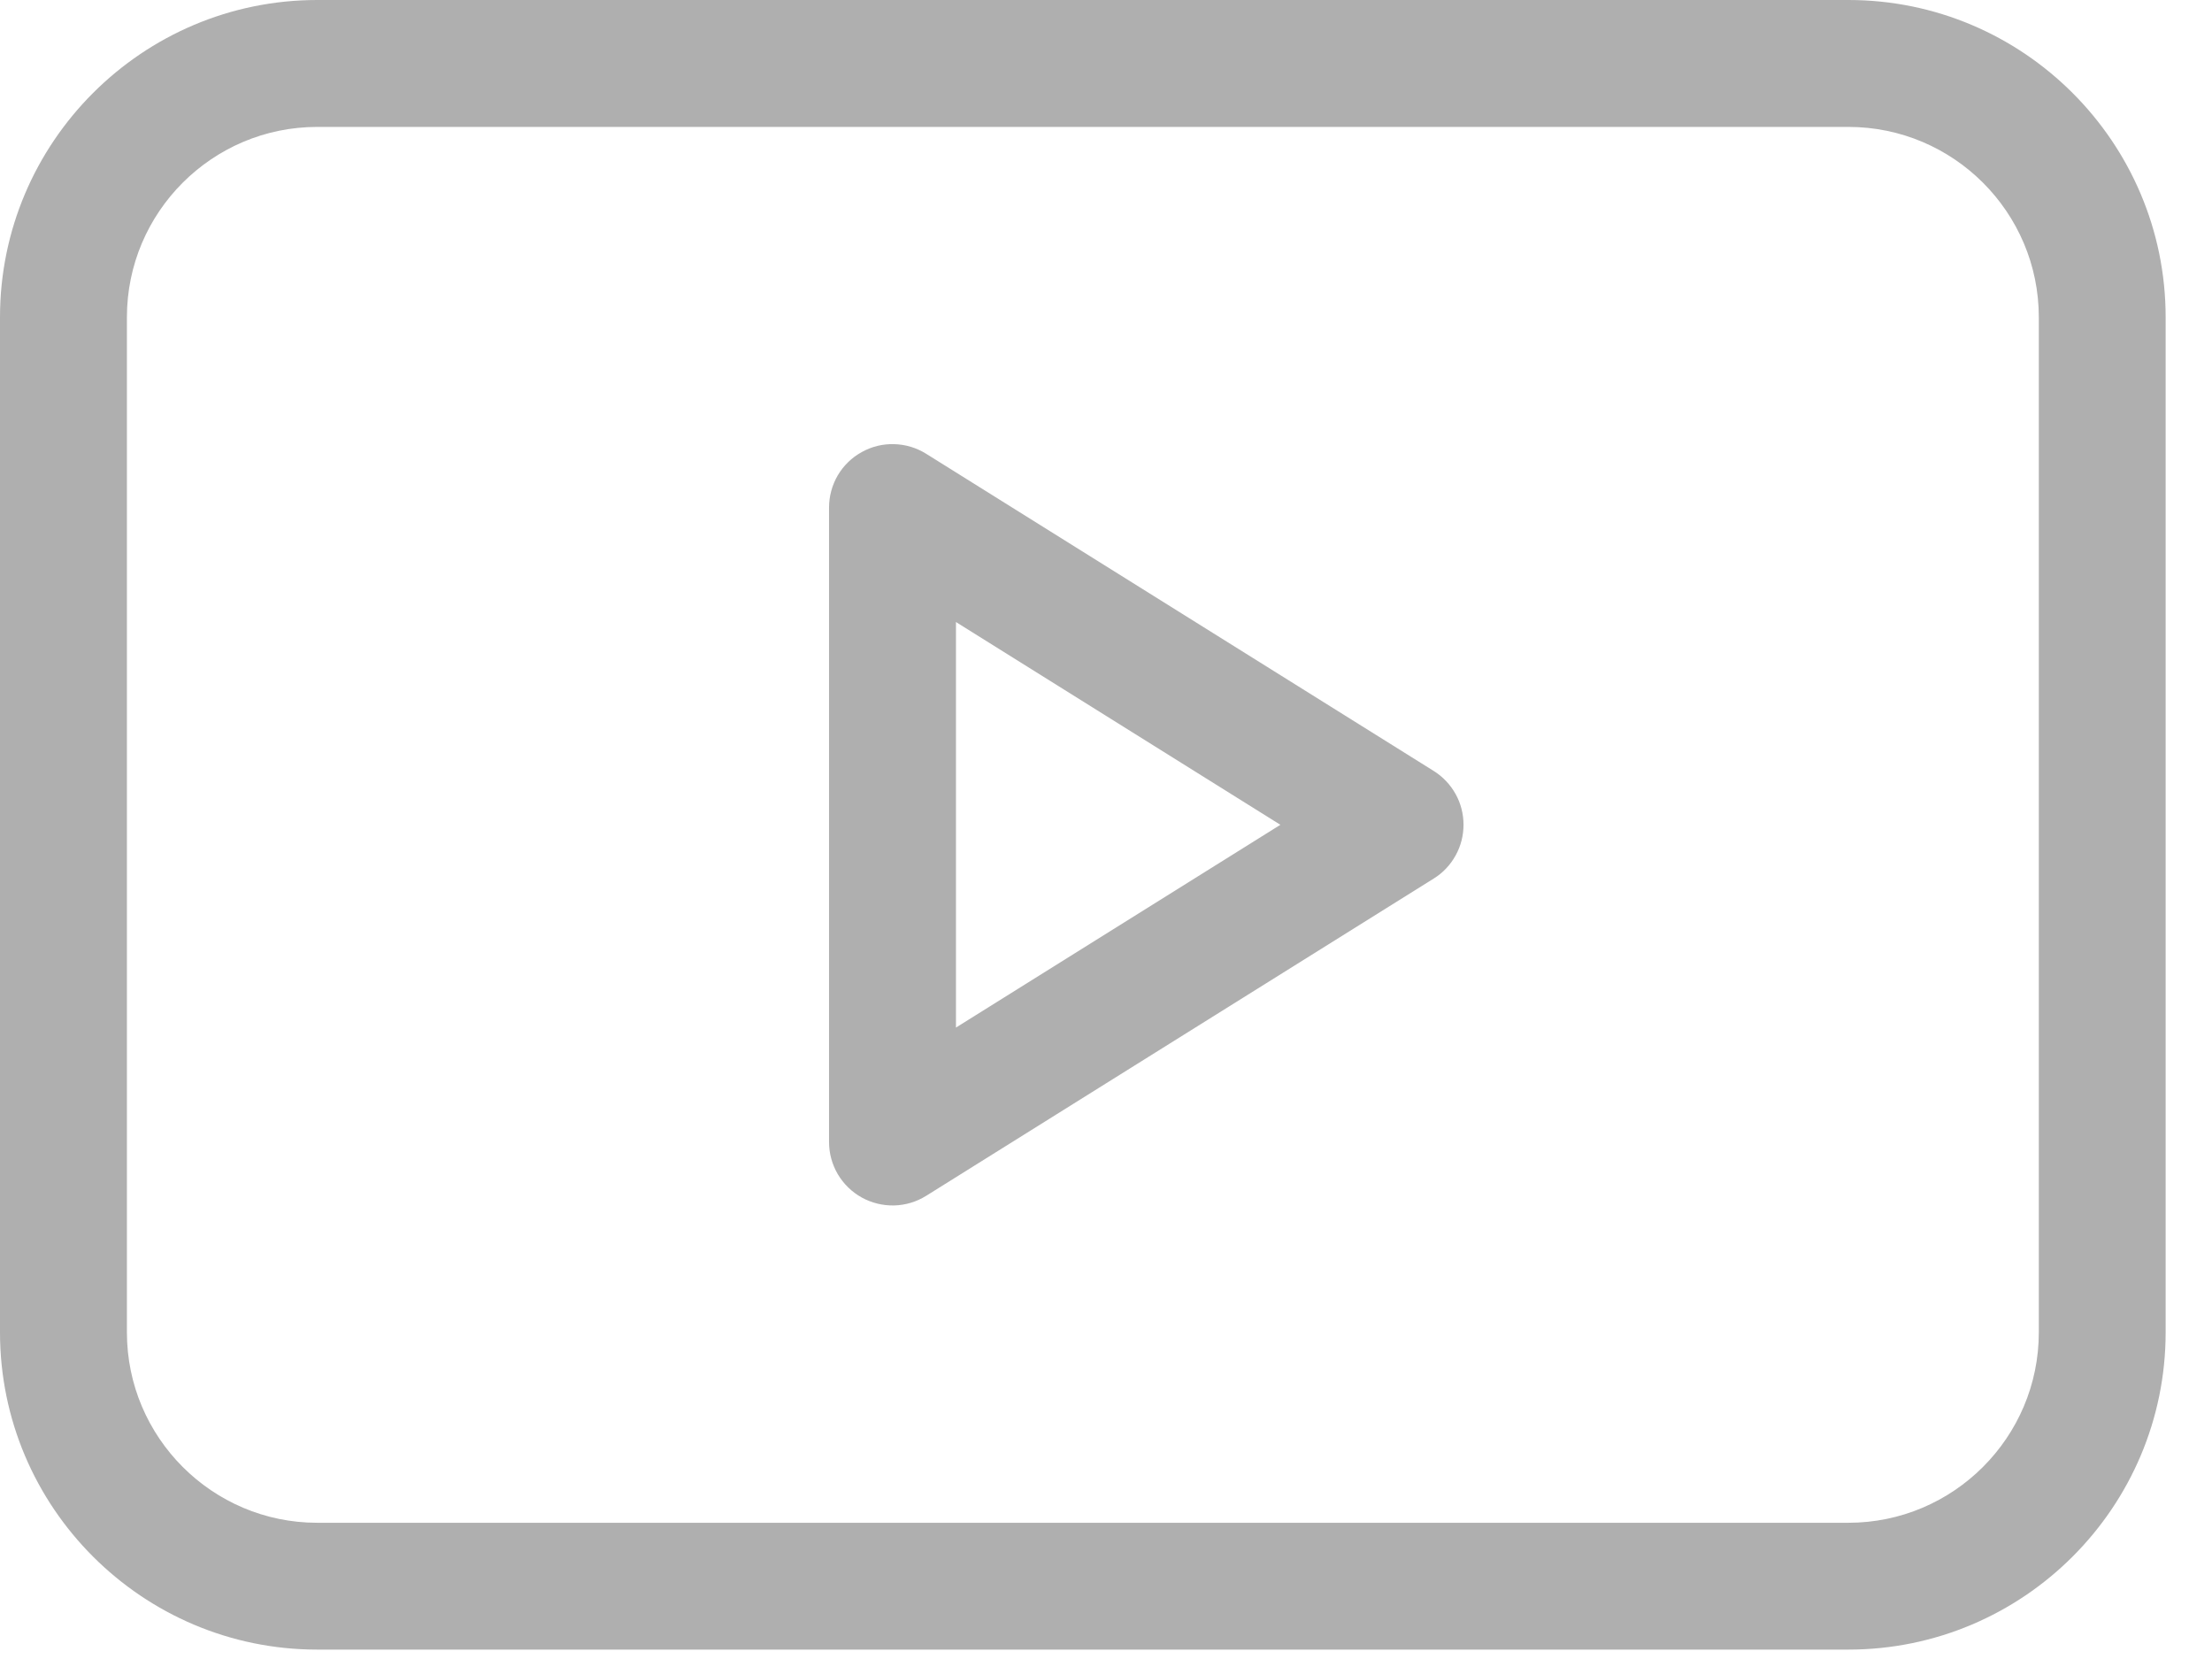 <svg width="24" height="18" viewBox="0 0 24 18" fill="none" xmlns="http://www.w3.org/2000/svg">
<path d="M15.556 8.365L10.048 4.923C9.944 4.858 9.824 4.822 9.702 4.819C9.579 4.815 9.457 4.845 9.35 4.905C9.242 4.964 9.153 5.051 9.09 5.157C9.028 5.263 8.995 5.384 8.995 5.507V12.391C8.995 12.514 9.028 12.634 9.09 12.74C9.153 12.846 9.242 12.933 9.35 12.993C9.457 13.052 9.579 13.082 9.702 13.079C9.824 13.076 9.944 13.04 10.048 12.975L15.556 9.532C15.655 9.471 15.736 9.385 15.793 9.282C15.85 9.18 15.879 9.065 15.879 8.949C15.879 8.832 15.85 8.717 15.793 8.615C15.736 8.513 15.655 8.427 15.556 8.365ZM10.372 11.149V6.749L13.892 8.949L10.372 11.149Z" fill="#AFAFAF"/>
<path d="M20.055 0H3.442C1.544 0 0 1.544 0 3.442V14.456C0 16.354 1.544 17.898 3.442 17.898H20.055C21.953 17.898 23.497 16.354 23.497 14.456V3.442C23.497 1.544 21.953 0 20.055 0ZM22.121 14.456C22.121 15.595 21.194 16.522 20.055 16.522H3.442C2.303 16.522 1.377 15.595 1.377 14.456V3.442C1.377 2.303 2.303 1.377 3.442 1.377H20.055C21.194 1.377 22.121 2.303 22.121 3.442V14.456Z" fill="#AFAFAF"/>
</svg>
